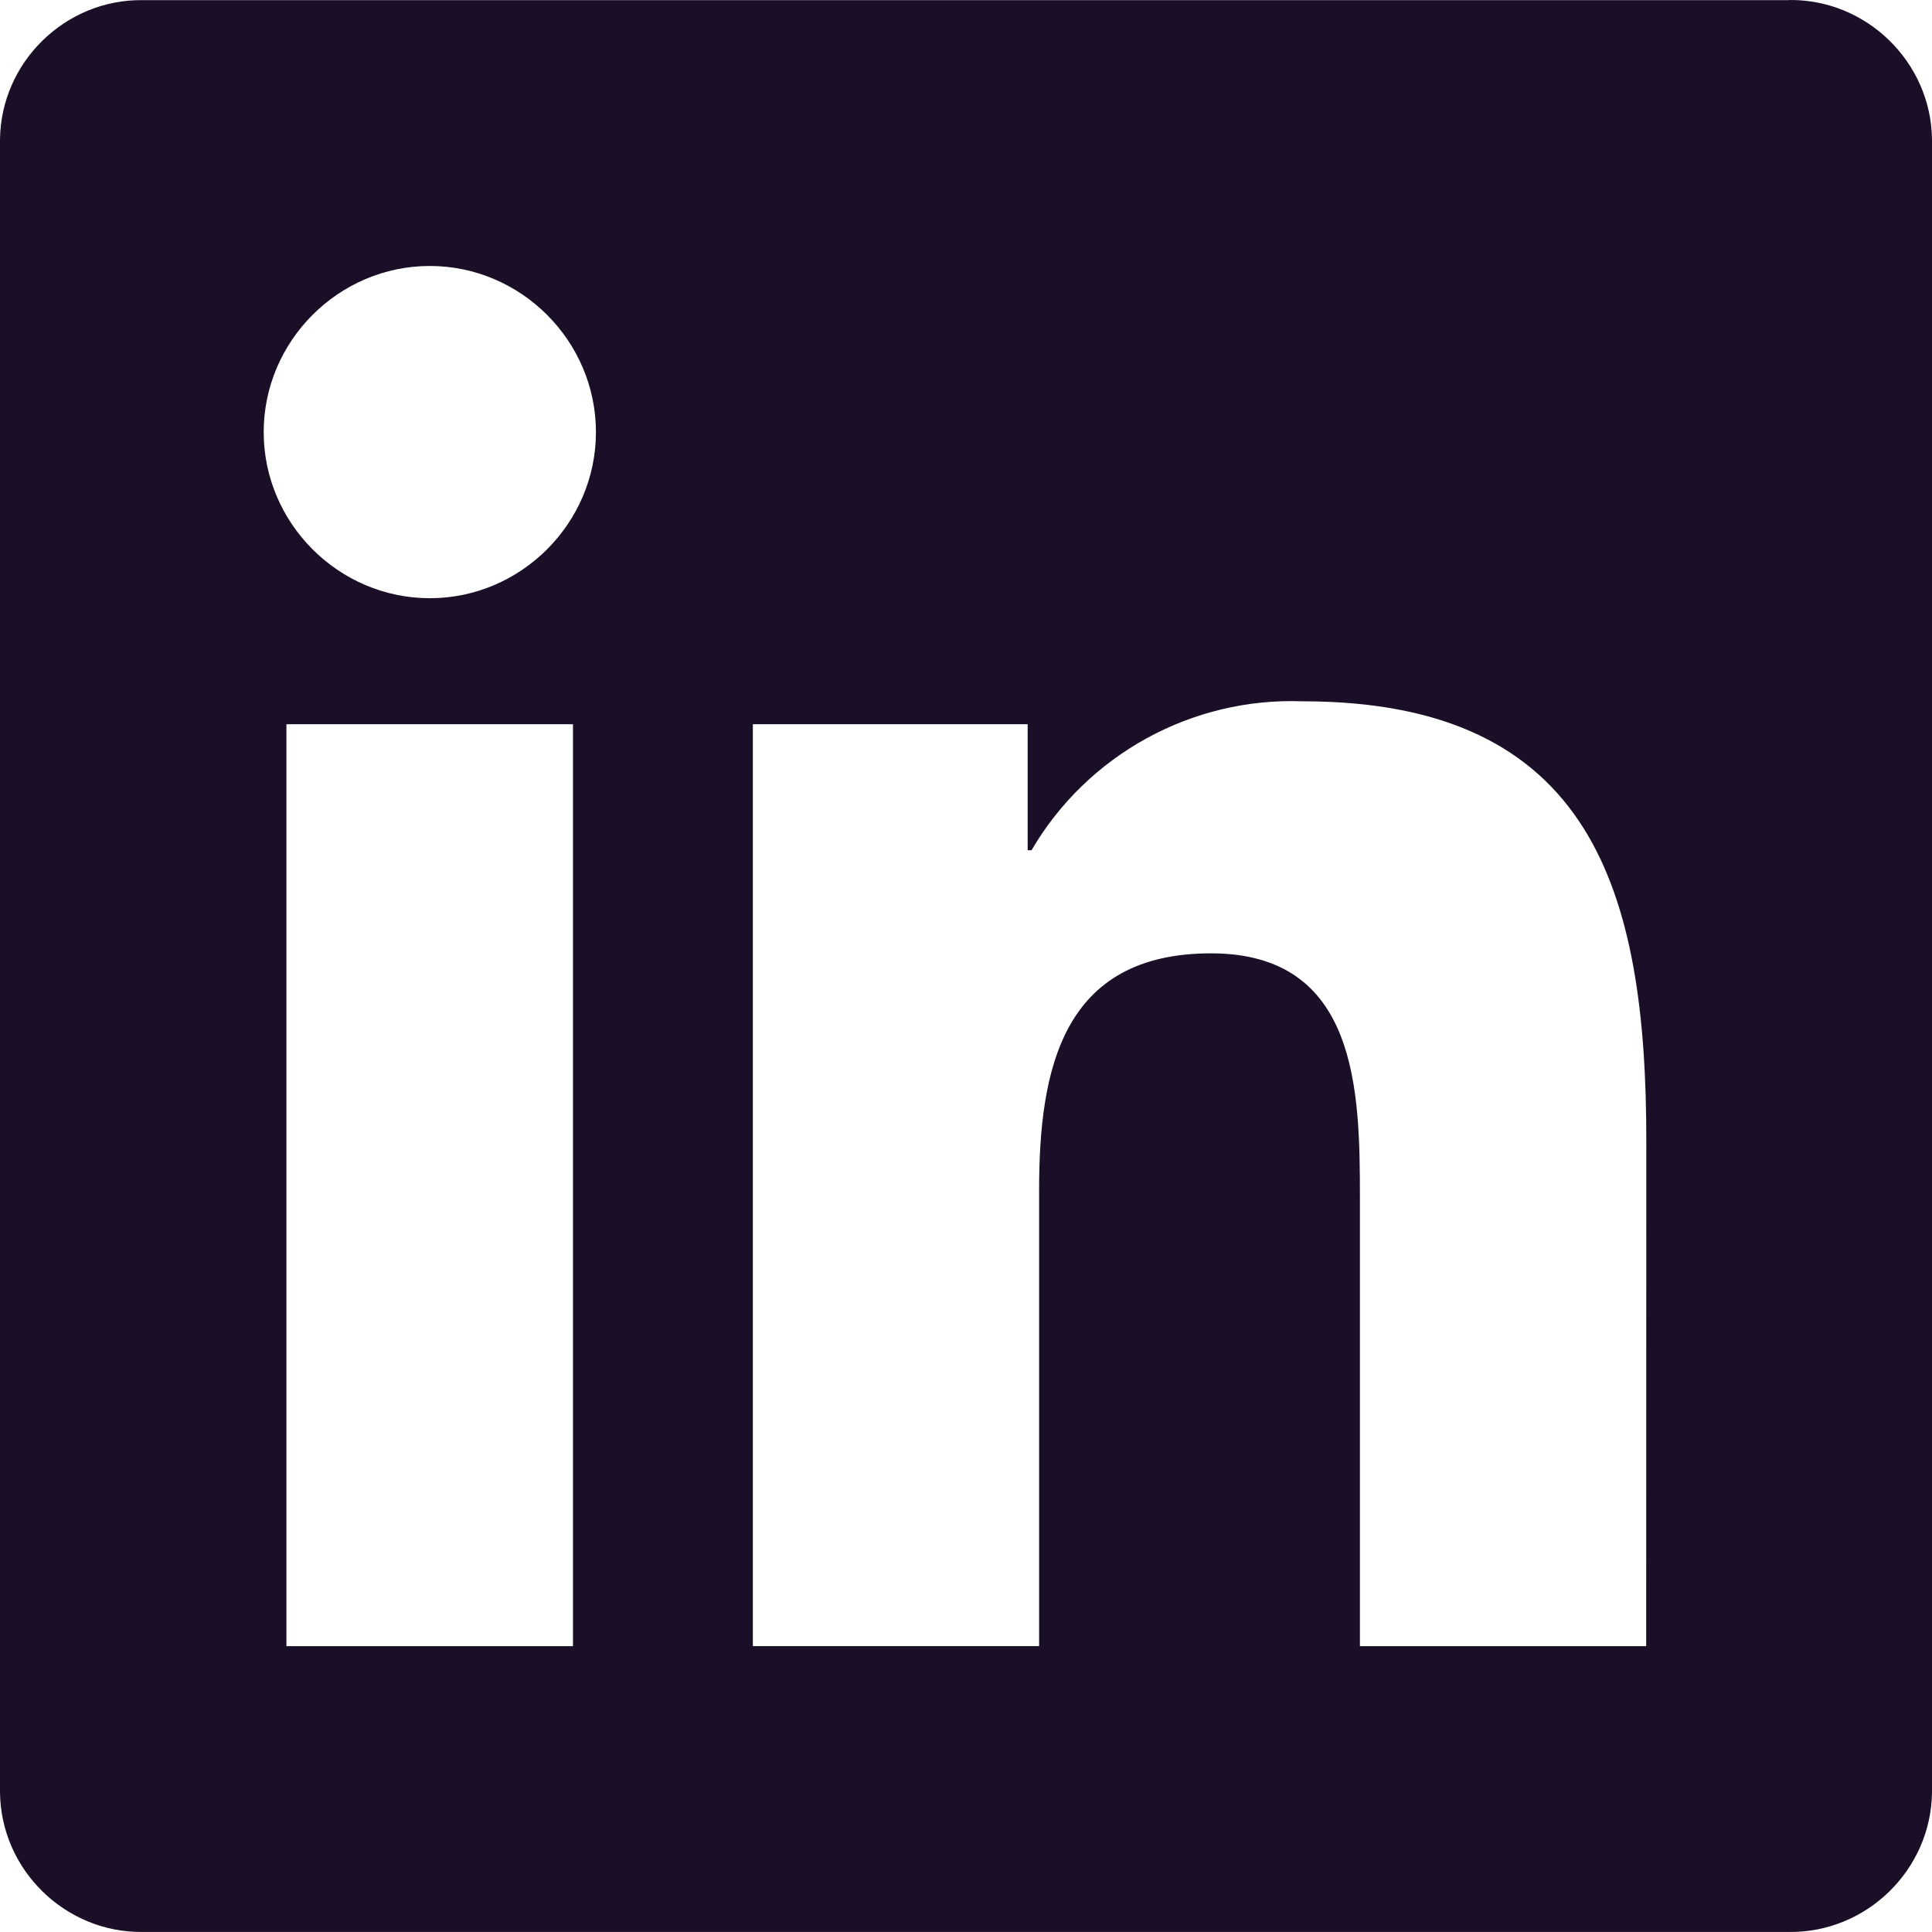 <?xml version="1.0" encoding="UTF-8" standalone="no"?>
<svg
   width="223.57"
   height="223.567"
   viewBox="0 0 223.57 223.567"
   version="1.1"
   xml:space="preserve"
   style="clip-rule:evenodd;fill-rule:evenodd;stroke-linejoin:round;stroke-miterlimit:2"
   id="svg8"
   sodipodi:docname="linkedin-grey.svg"
   inkscape:version="1.1 (c68e22c387, 2021-05-23)"
   xmlns:inkscape="http://www.inkscape.org/namespaces/inkscape"
   xmlns:sodipodi="http://sodipodi.sourceforge.net/DTD/sodipodi-0.dtd"
   xmlns="http://www.w3.org/2000/svg"
   xmlns:svg="http://www.w3.org/2000/svg"><defs
   id="defs12">
        
        
    </defs><sodipodi:namedview
   id="namedview10"
   pagecolor="#ffffff"
   bordercolor="#666666"
   borderopacity="1.0"
   inkscape:pageshadow="2"
   inkscape:pageopacity="0.0"
   inkscape:pagecheckerboard="0"
   showgrid="false"
   fit-margin-top="0"
   fit-margin-left="0"
   fit-margin-right="0"
   fit-margin-bottom="0"
   inkscape:zoom="1.6193051"
   inkscape:cx="57.740817"
   inkscape:cy="89.853357"
   inkscape:window-width="1920"
   inkscape:window-height="1017"
   inkscape:window-x="-8"
   inkscape:window-y="-8"
   inkscape:window-maximized="1"
   inkscape:current-layer="svg8" />
    <path
   d="m 190.496,190.494 h -33.127 v -51.878 c 0,-12.371 -0.221,-28.296 -17.229,-28.296 -17.254,0 -19.894,13.478 -19.894,27.395 v 52.775 H 87.12 V 83.808 h 31.801 v 14.579 h 0.446 c 6.475,-11.071 18.559,-17.708 31.377,-17.232 33.575,0 39.766,22.084 39.766,50.815 z M 49.742,69.225 h -0.004 c -10.546,0 -19.224,-8.677 -19.224,-19.223 0,-10.546 8.678,-19.224 19.224,-19.224 10.545,0 19.222,8.676 19.224,19.22 v 0.004 c 0,10.544 -8.676,19.222 -19.22,19.223 M 66.305,190.494 H 33.144 V 83.808 H 66.305 Z M 207.01,0.015 H 16.497 C 7.554,-0.086 0.109,7.186 0,16.129 V 207.433 c 0.105,8.948 7.549,16.228 16.497,16.132 H 207.01 c 8.97,0.113 16.44,-7.166 16.56,-16.132 V 16.116 C 223.45,7.154 215.97,-0.117 207.01,0.001"
   style="fill:#1a0f27;fill-opacity:1;fill-rule:nonzero"
   id="path4"
   sodipodi:nodetypes="ccsssccccccccccsssssccccccccccccccc" />
</svg>
